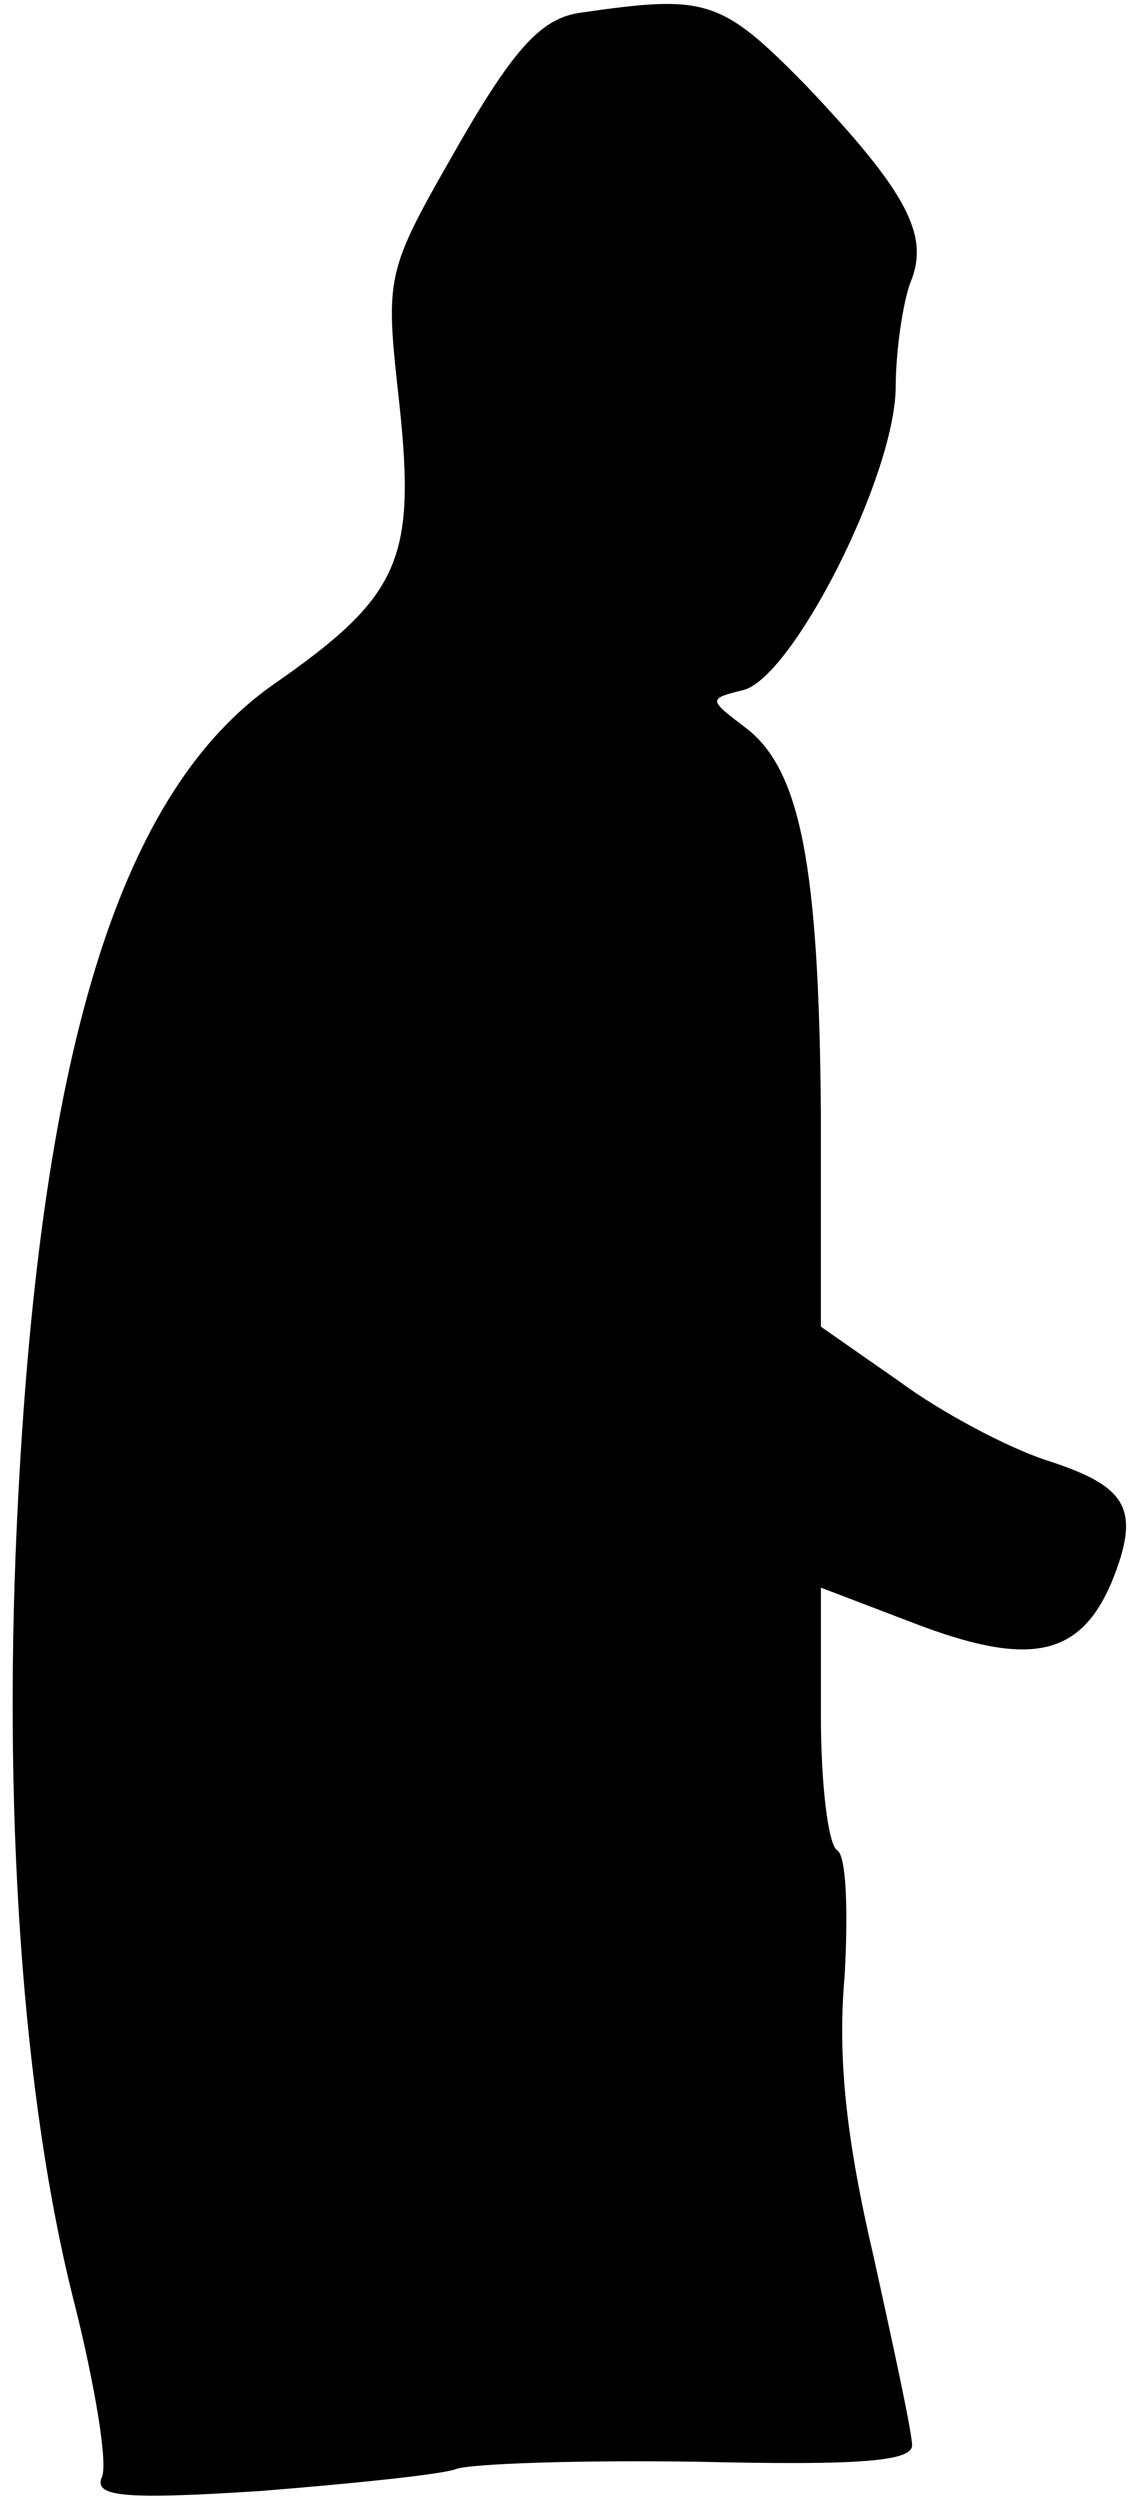 <?xml version="1.0" standalone="no"?>
<!DOCTYPE svg PUBLIC "-//W3C//DTD SVG 20010904//EN"
 "http://www.w3.org/TR/2001/REC-SVG-20010904/DTD/svg10.dtd">
<svg version="1.0" xmlns="http://www.w3.org/2000/svg"
 width="62pt" height="137pt" viewBox="0 0 62 137"
 preserveAspectRatio="xMidYMid meet">
<g transform="translate(0,137) scale(0.1,-0.1)"
fill="#000000" stroke="none">
<path fill="#000000" stroke="none" d="M318 1363 c-21 -3 -36 -19 -67 -73 -40
-70 -40 -70 -32 -142 9 -85 0 -105 -69 -153 -83 -58 -127 -196 -140 -445 -9
-169 2 -330 31 -443 11 -44 18 -86 15 -94 -5 -11 10 -13 87 -8 50 4 99 9 107
12 8 3 68 5 133 4 86 -2 117 0 117 9 0 7 -10 53 -21 103 -15 64 -20 109 -16
154 2 35 1 66 -4 69 -5 3 -9 36 -9 74 l0 70 55 -21 c62 -23 89 -16 106 28 14
37 6 49 -38 63 -21 7 -57 26 -80 43 l-43 30 0 116 c-1 136 -11 189 -41 212
-21 16 -21 16 -1 21 27 8 82 116 83 165 0 21 4 47 8 58 11 26 -2 50 -57 108
-47 48 -55 50 -124 40z"/>
</g>
</svg>
